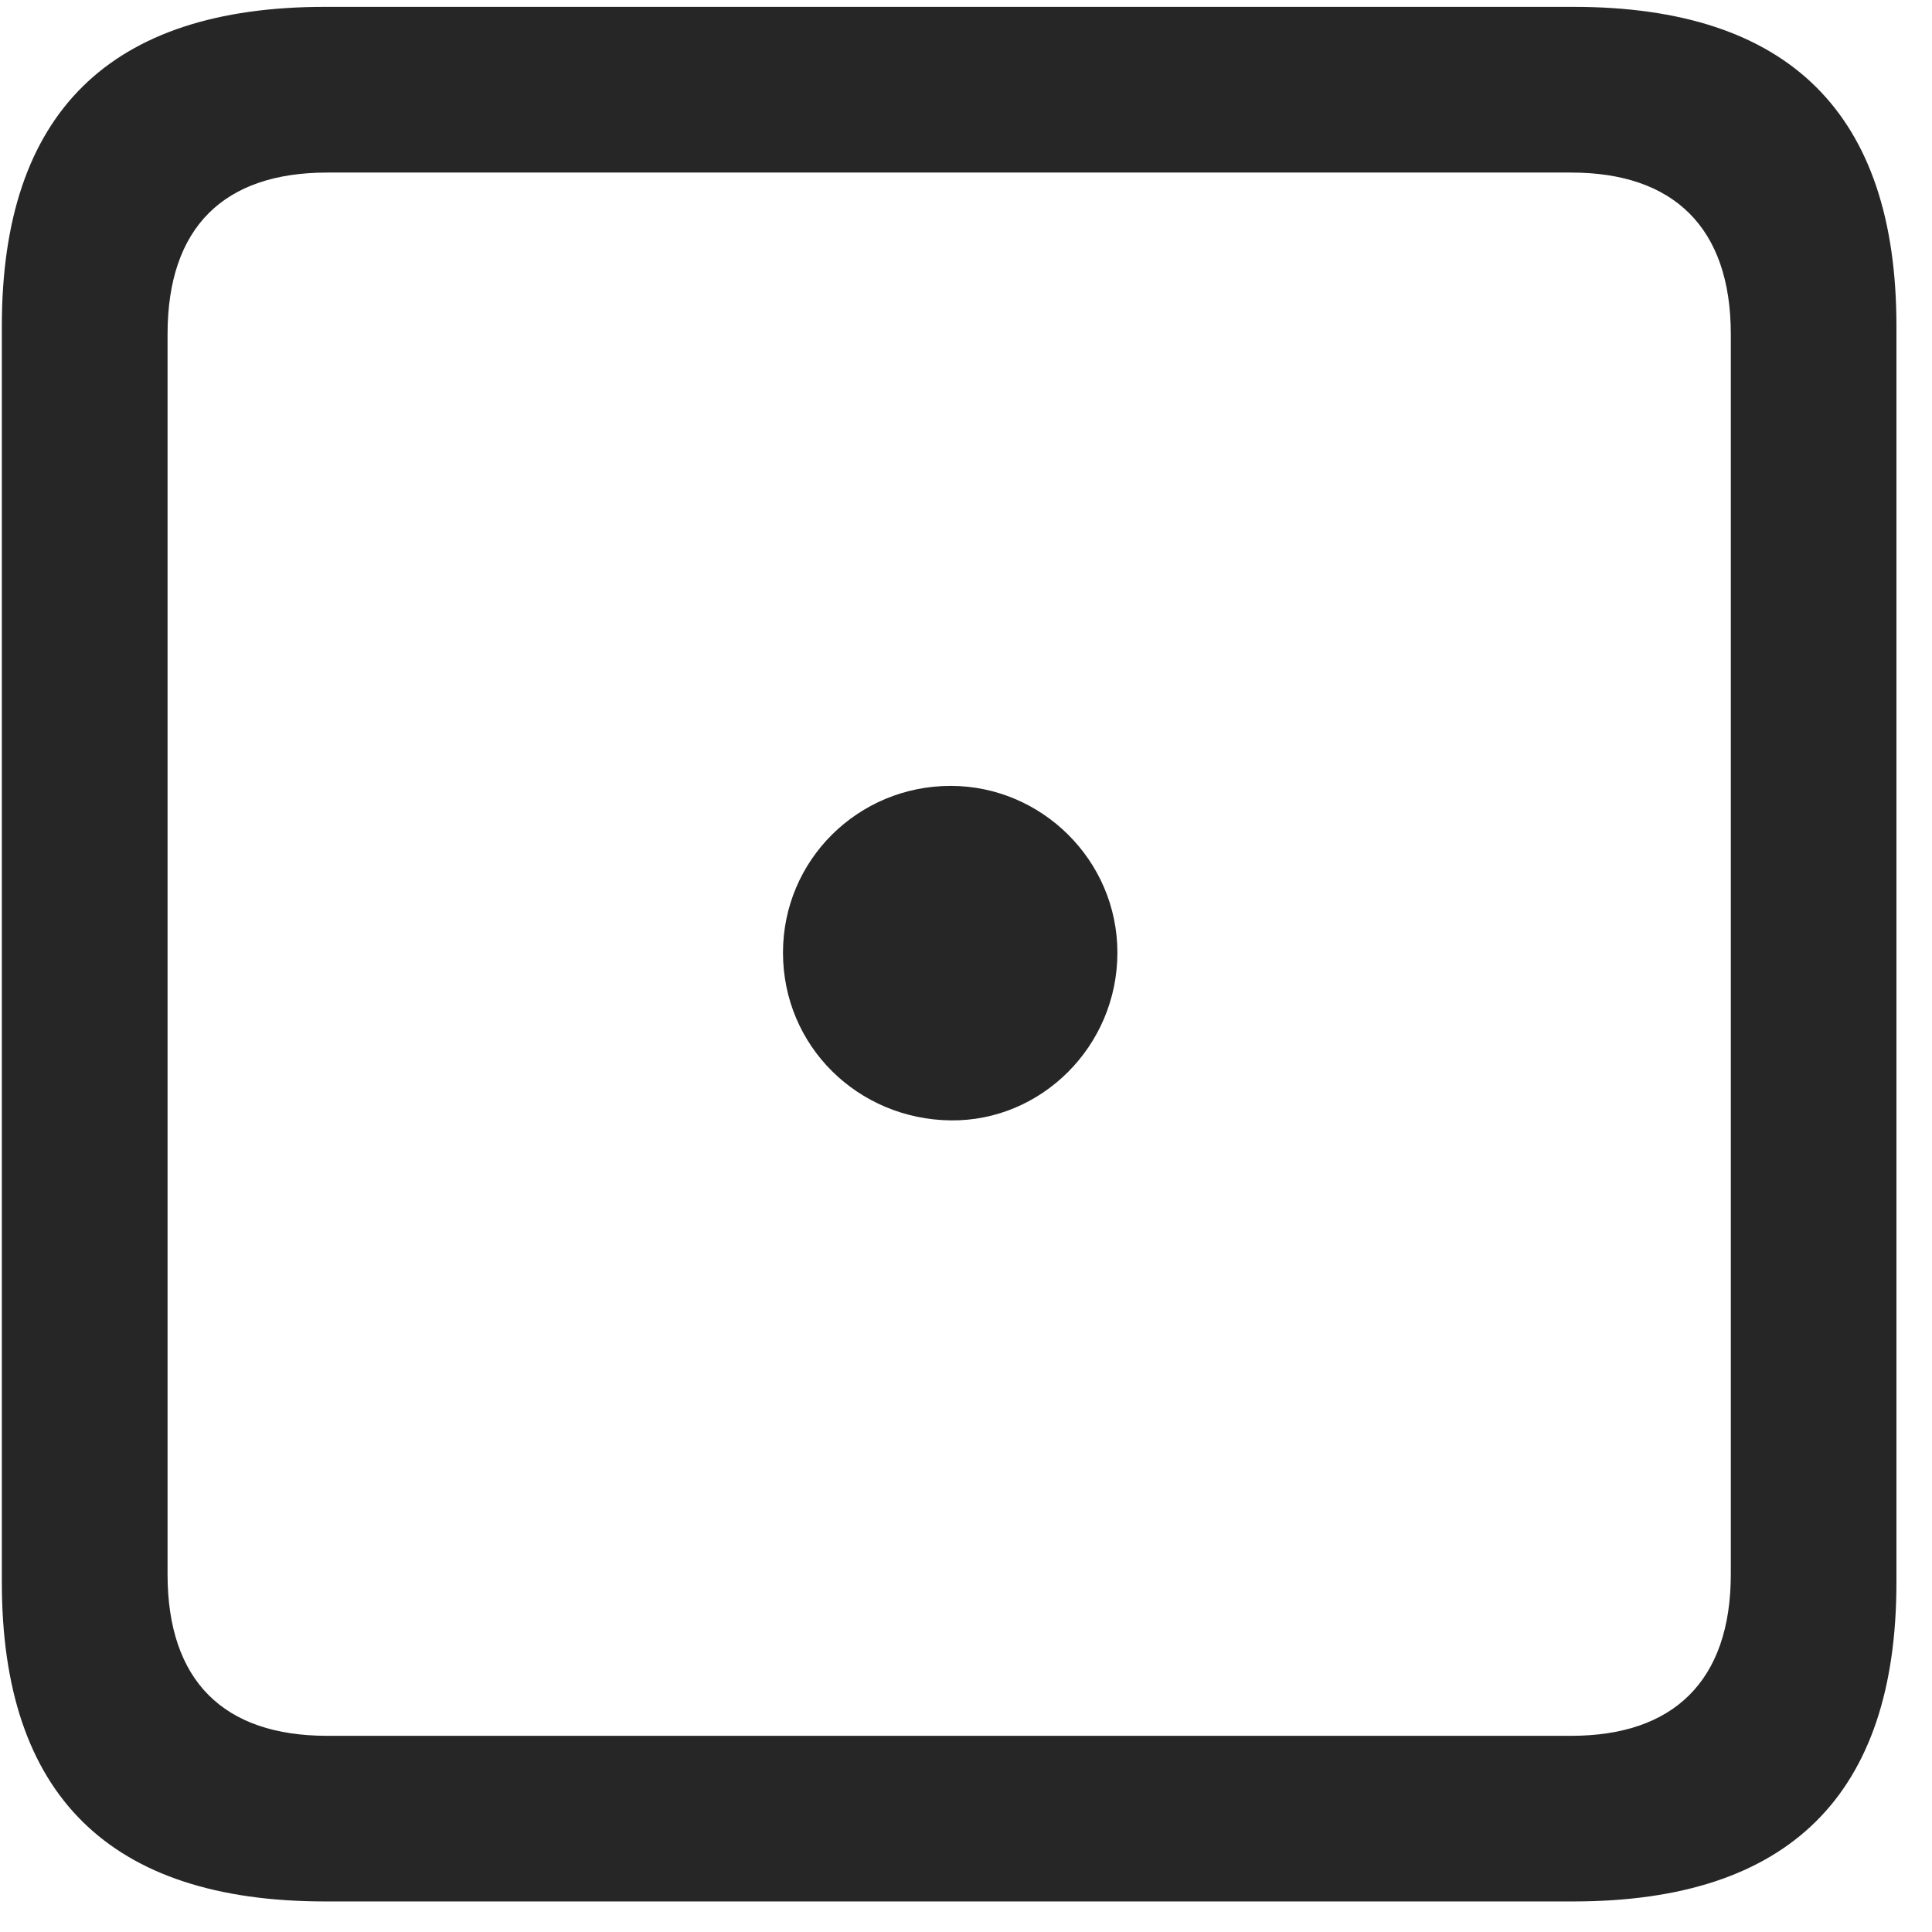 <svg width="22" height="22" viewBox="0 0 22 22" fill="none" xmlns="http://www.w3.org/2000/svg">
<g clip-path="url(#clip0_2207_10364)">
<path d="M3.701 21.652H17.916C20.377 21.652 21.595 20.434 21.595 18.02V3.711C21.595 1.297 20.377 0.078 17.916 0.078H3.701C1.251 0.078 0.021 1.285 0.021 3.711V18.02C0.021 20.445 1.251 21.652 3.701 21.652ZM3.724 19.766C2.552 19.766 1.908 19.145 1.908 17.926V3.805C1.908 2.586 2.552 1.965 3.724 1.965H17.892C19.052 1.965 19.709 2.586 19.709 3.805V17.926C19.709 19.145 19.052 19.766 17.892 19.766H3.724Z" fill="black" fill-opacity="0.85"/>
<path d="M10.826 12.758C11.857 12.77 12.724 11.914 12.724 10.848C12.724 9.793 11.857 8.949 10.826 8.949C9.771 8.949 8.916 9.793 8.916 10.848C8.916 11.914 9.771 12.746 10.826 12.758Z" fill="black" fill-opacity="0.85"/>
</g>
<defs>
<clipPath id="clip0_2207_10364">
<rect width="21.574" height="21.598" fill="white" transform="translate(0.021 0.055)"/>
</clipPath>
</defs>
</svg>
